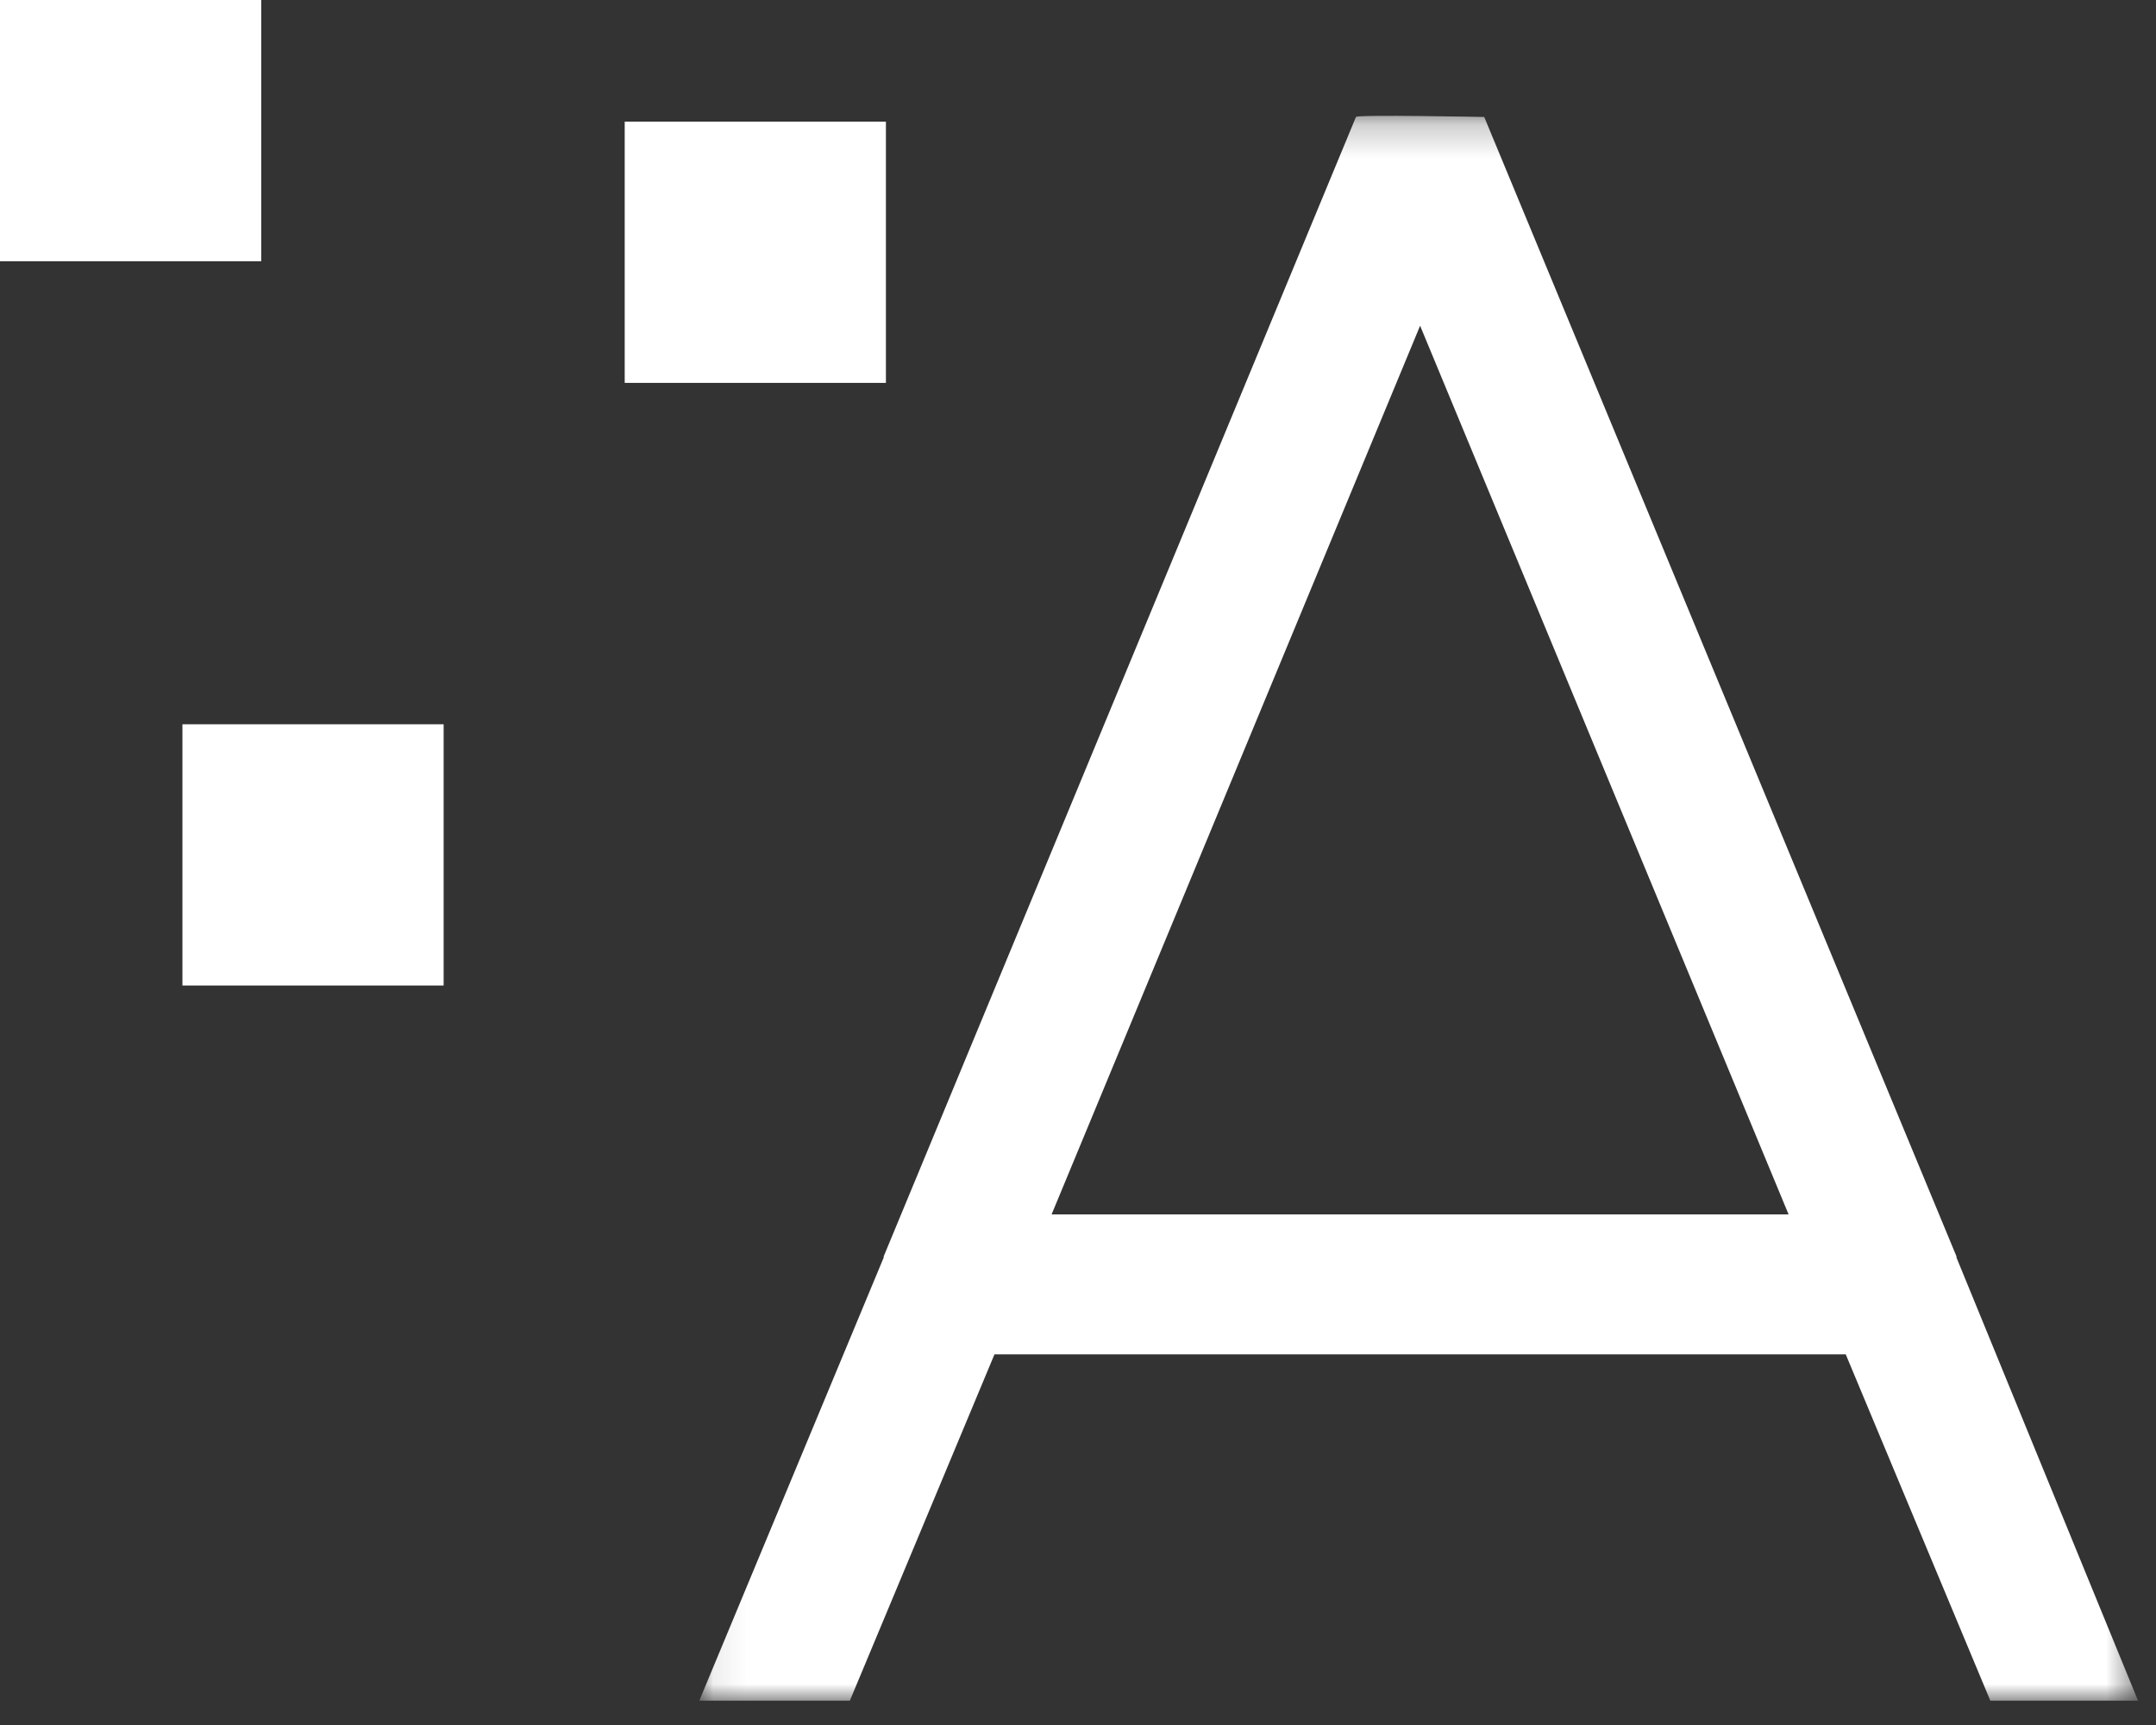 <?xml version="1.0" encoding="UTF-8"?>
<svg width="65px" height="52px" viewBox="0 0 65 52" version="1.1" xmlns="http://www.w3.org/2000/svg" xmlns:xlink="http://www.w3.org/1999/xlink">
    <rect x="0" y="0" width="65" height="52" fill="#333333" stroke="none"/>
    <!-- Generator: Sketch 46.2 (44496) - http://www.bohemiancoding.com/sketch -->
    <title>logo2</title>
    <desc>Created with Sketch.</desc>
    <defs>
        <polygon id="path-1" points="43.458 48 43.458 0.225 0.083 0.225 0.083 48"></polygon>
    </defs>
    <g id="Desktop" stroke="none" stroke-width="1" fill="none" fill-rule="evenodd">
        <g id="Home" transform="translate(-467, -310)">
            <g id="logo2" transform="translate(467, 309)">
                <polygon id="Fill-1" fill="#FFFFFF" points="0 8.875 7.875 8.875 7.875 0.999 0 0.999"></polygon>
                <polygon id="Fill-2" fill="#FFFFFF" points="18.834 12.542 26.709 12.542 26.709 4.667 18.834 4.667"></polygon>
                <polygon id="Fill-3" fill="#FFFFFF" points="5.5 30.708 13.375 30.708 13.375 22.833 5.5 22.833"></polygon>
                <g id="Group-6" transform="translate(21, 4.266)">
                    <mask id="mask-2" fill="white">
                        <use xlink:href="#path-1"></use>
                    </mask>
                    <g id="Clip-5"></g>
                    <path d="M32.923,33.342 L21.814,6.553 L10.704,33.342 L32.923,33.342 Z M23.747,0.26 L37.985,34.608 L37.985,34.643 L43.458,48 L39.005,48 L34.646,37.561 L8.982,37.561 L4.622,48 L0.083,48 L5.642,34.643 L5.642,34.608 L19.88,0.26 C19.88,0.182 23.747,0.26 23.747,0.26 L23.747,0.26 Z" id="Fill-4" fill="#FFFFFF" mask="url(#mask-2)"></path>
                </g>
            </g>
        </g>
    </g>
</svg>